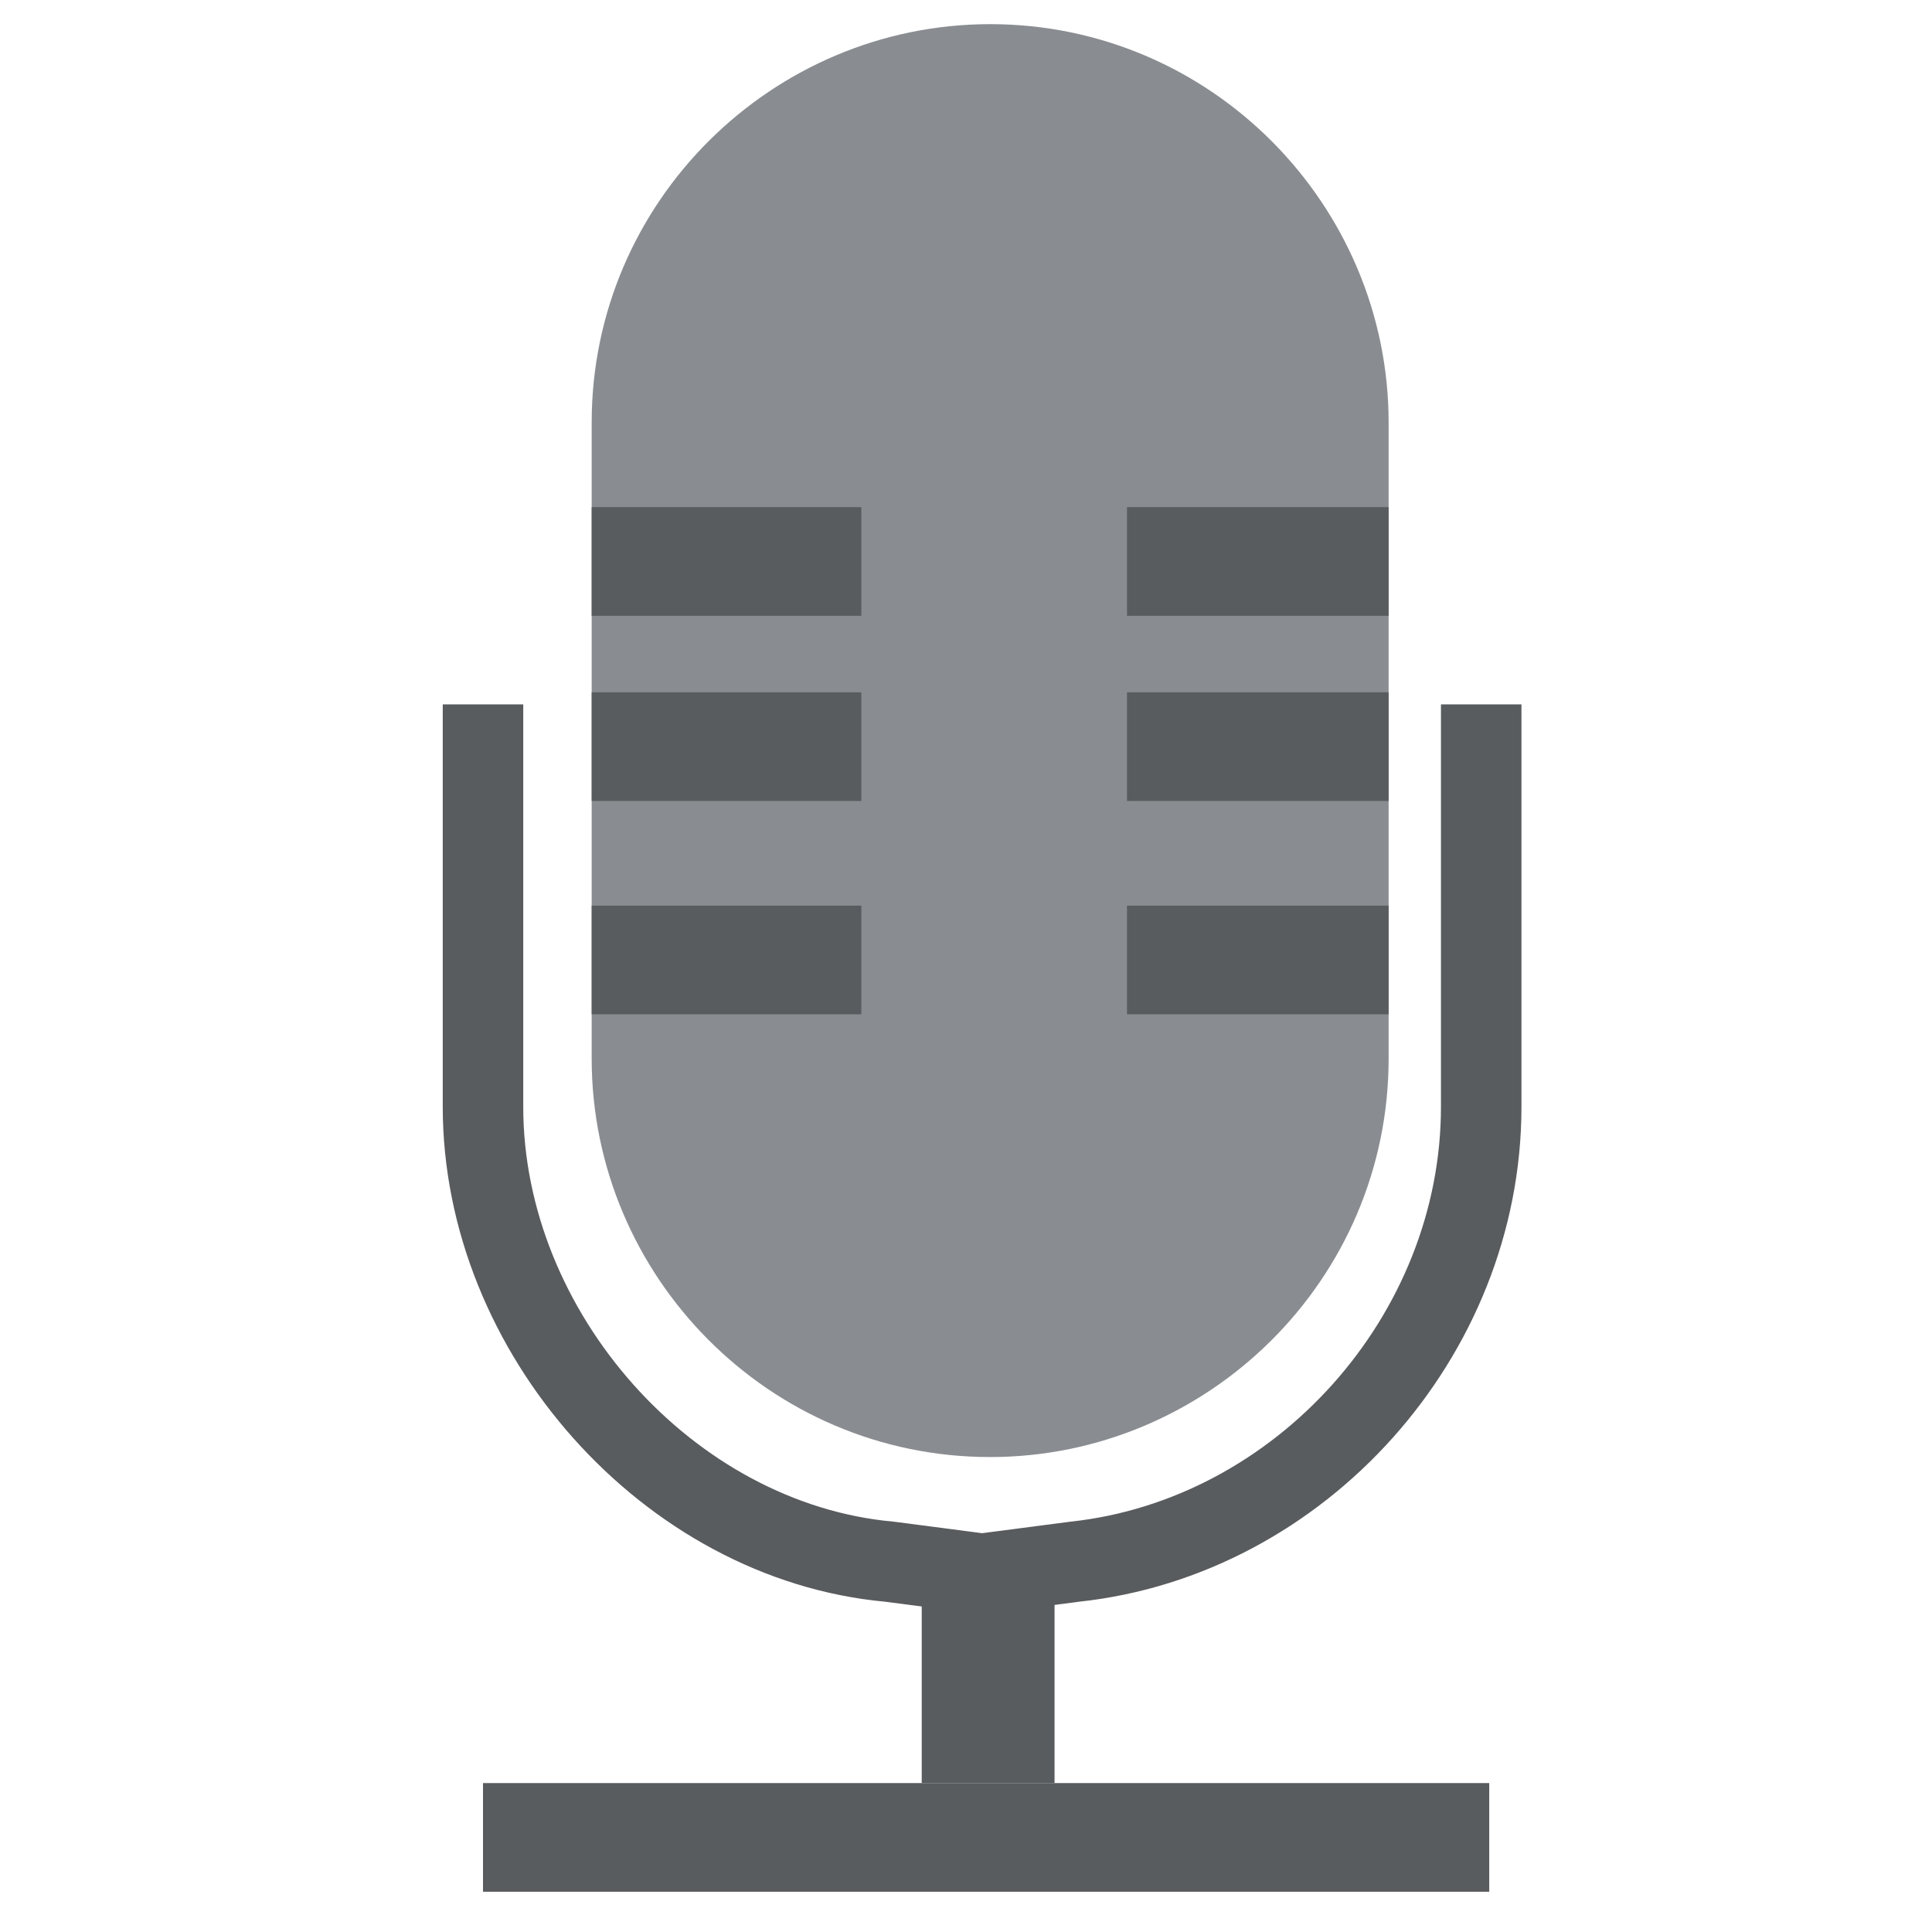 <?xml version="1.0" encoding="utf-8"?>
<!-- Generator: Adobe Illustrator 19.2.1, SVG Export Plug-In . SVG Version: 6.00 Build 0)  -->
<svg version="1.1" id="Layer_1" xmlns="http://www.w3.org/2000/svg" xmlns:xlink="http://www.w3.org/1999/xlink" x="0px" y="0px"
	 viewBox="0 0 48 48" style="enable-background:new 0 0 48 48;" xml:space="preserve">
<style type="text/css">
	.st0{fill:#595C5E;}
	.st1{fill:#898D91;}
	.st2{fill:none;stroke:#595C5E;stroke-width:2;stroke-linecap:square;stroke-miterlimit:10;}
</style>
<rect x="22.9" y="39" class="st0" width="3.3" height="5.3"/>
<path class="st1" d="M14.7,10.5c0-5.5,4.5-9.9,9.9-9.9c5.5,0,9.9,4.5,9.9,9.9v15.8c0,5.5-4.5,9.9-9.9,9.9c-5.5,0-9.9-4.5-9.9-9.9
	C14.7,26.3,14.7,10.5,14.7,10.5z"/>
<rect x="12" y="44.3" class="st0" width="25" height="2.7"/>
<path class="st2" d="M12,18.5v9c0,5.6,4.6,10.8,10.1,11.3l2.3,0.3l2.3-0.3c5.6-0.6,10.1-5.6,10.1-11.3v-9"/>
<rect x="28" y="12.6" class="st0" width="6.5" height="2.7"/>
<rect x="28" y="17.2" class="st0" width="6.5" height="2.7"/>
<rect x="28" y="22.5" class="st0" width="6.5" height="2.7"/>
<rect x="14.7" y="17.2" class="st0" width="6.7" height="2.7"/>
<rect x="14.7" y="22.5" class="st0" width="6.7" height="2.7"/>
<rect x="14.7" y="12.6" class="st0" width="6.7" height="2.7"/>
</svg>
